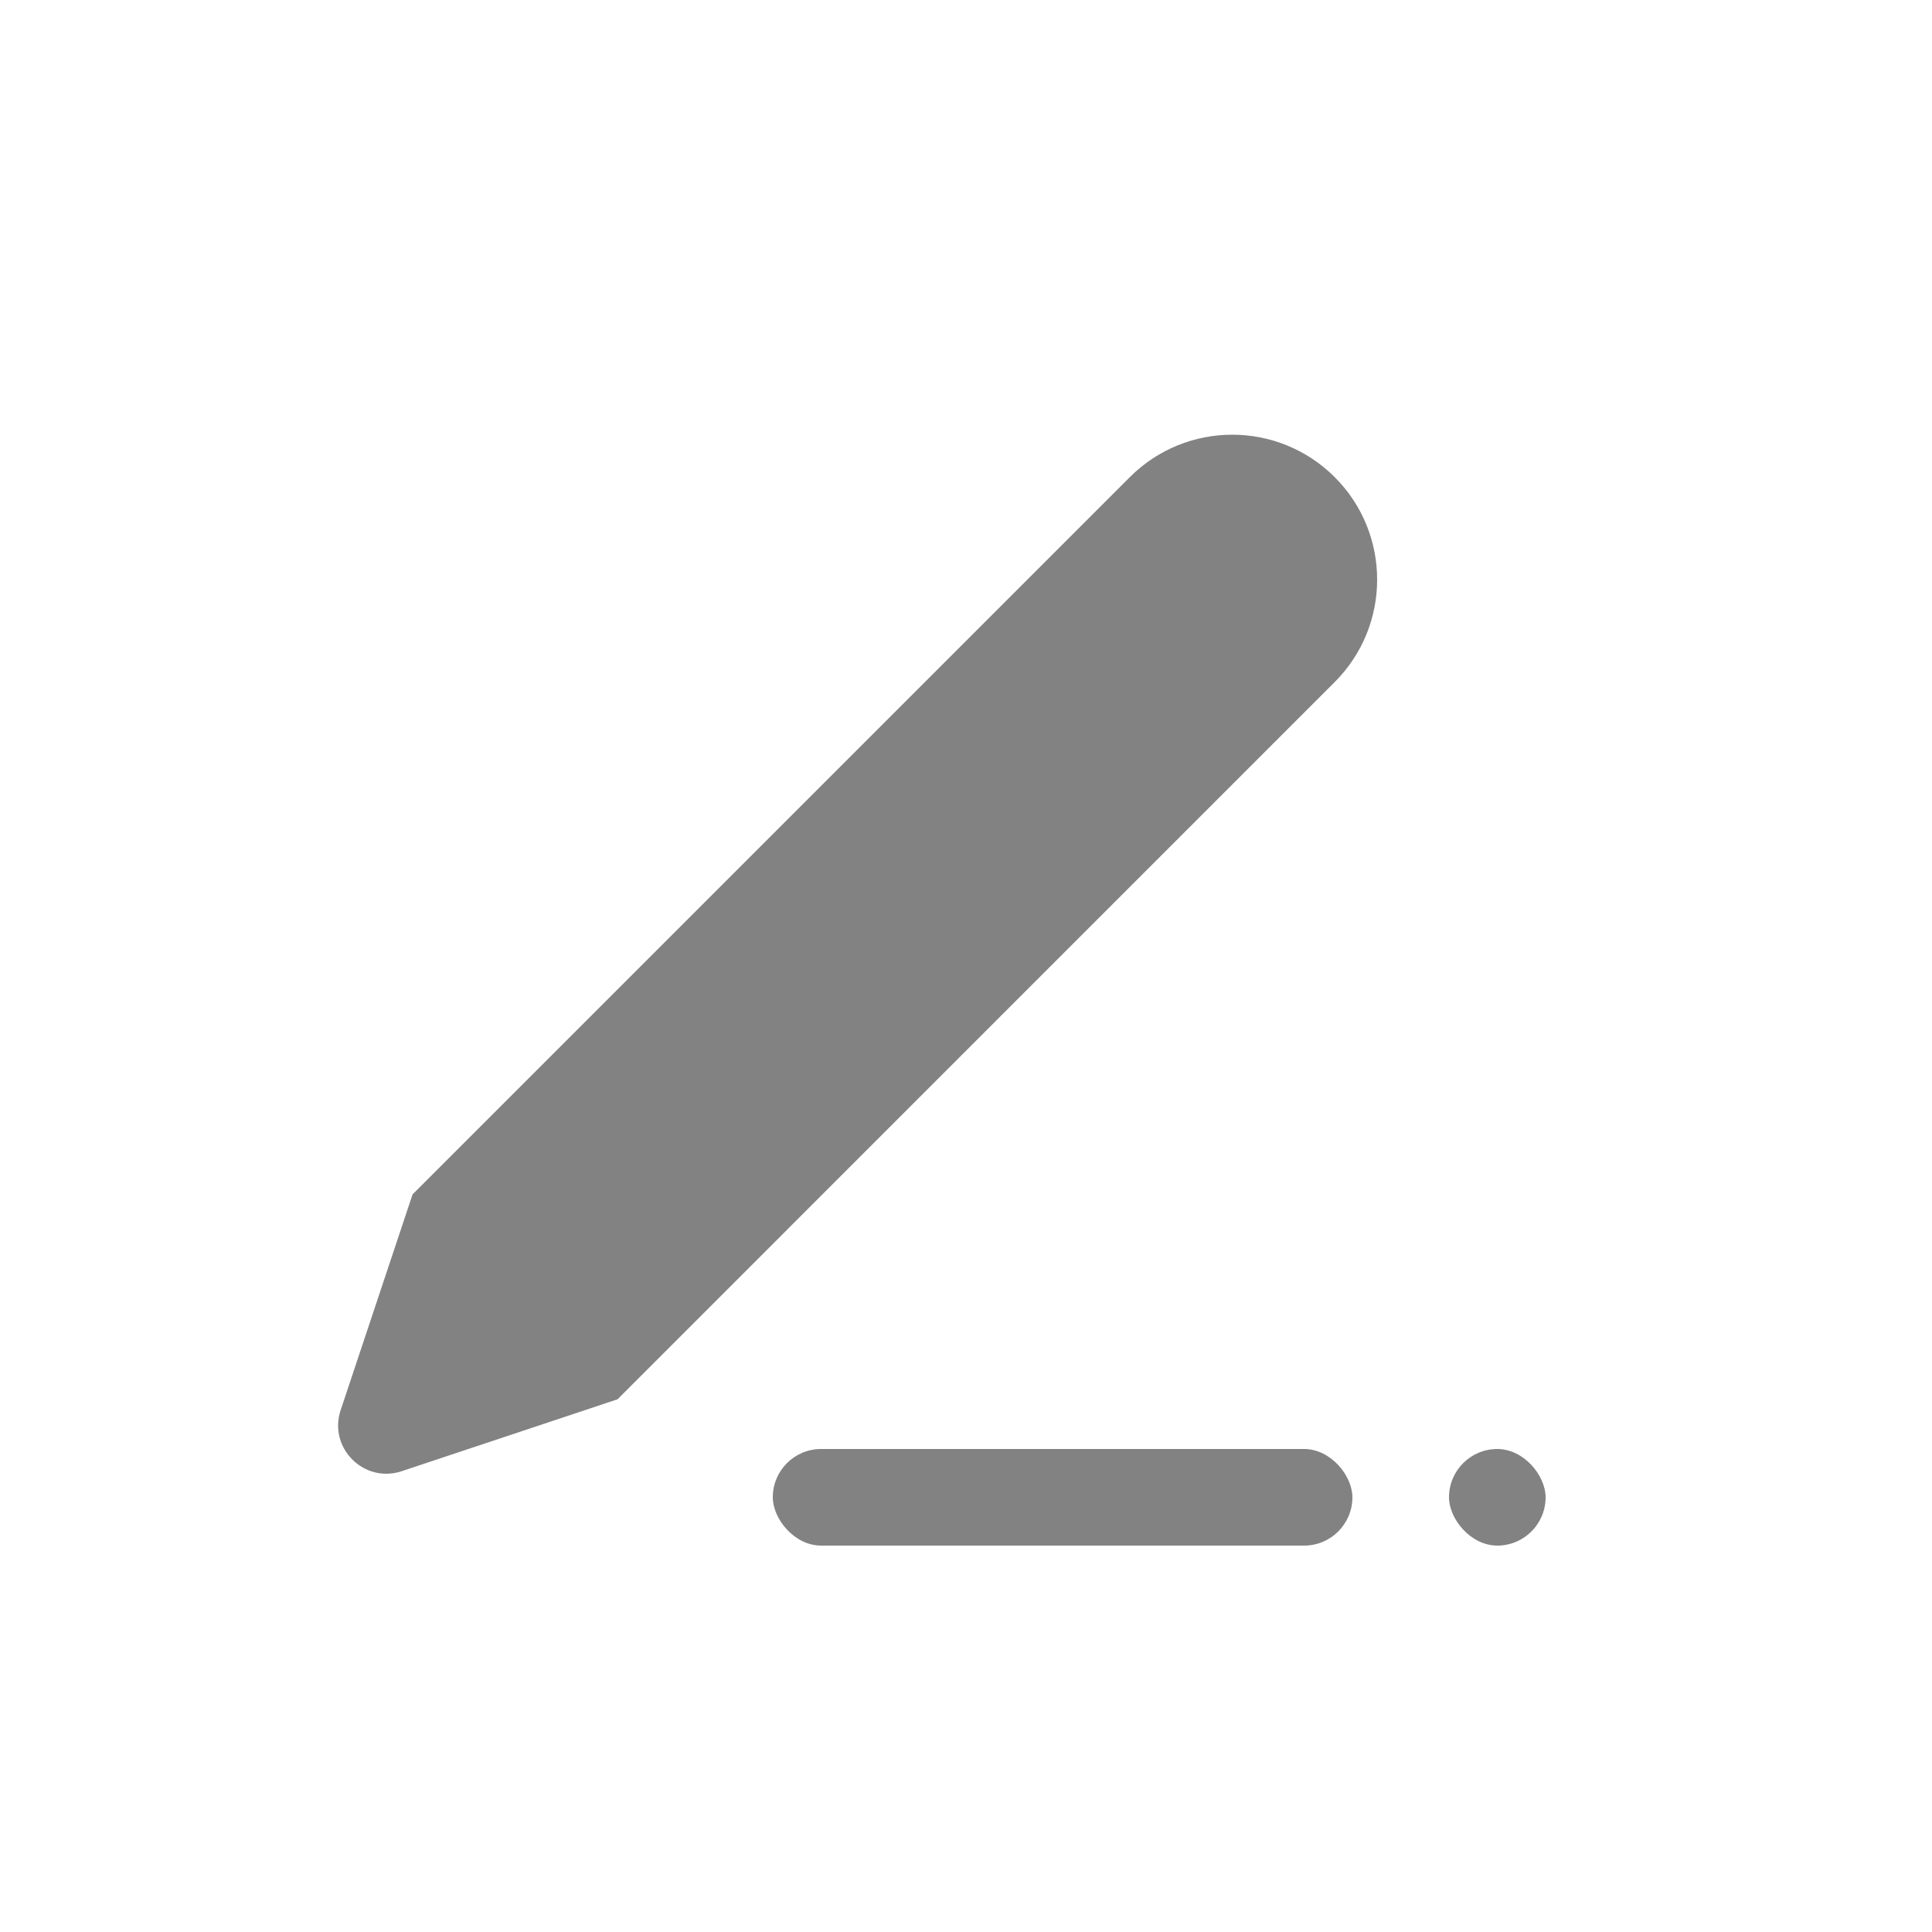 <svg width="40" height="40" viewBox="0 0 40 40" fill="none" xmlns="http://www.w3.org/2000/svg">
<path d="M8.542 24.728L23.391 9.879C24.563 8.707 26.462 8.707 27.634 9.879C28.805 11.05 28.805 12.95 27.634 14.121L12.785 28.971L8.318 30.459C7.536 30.72 6.792 29.976 7.053 29.195L8.542 24.728Z" fill="#828282"/>
<rect x="16" y="30" width="12" height="2" rx="1" fill="#828282"/>
<rect x="30" y="30" width="2" height="2" rx="1" fill="#828282"/>
</svg>
